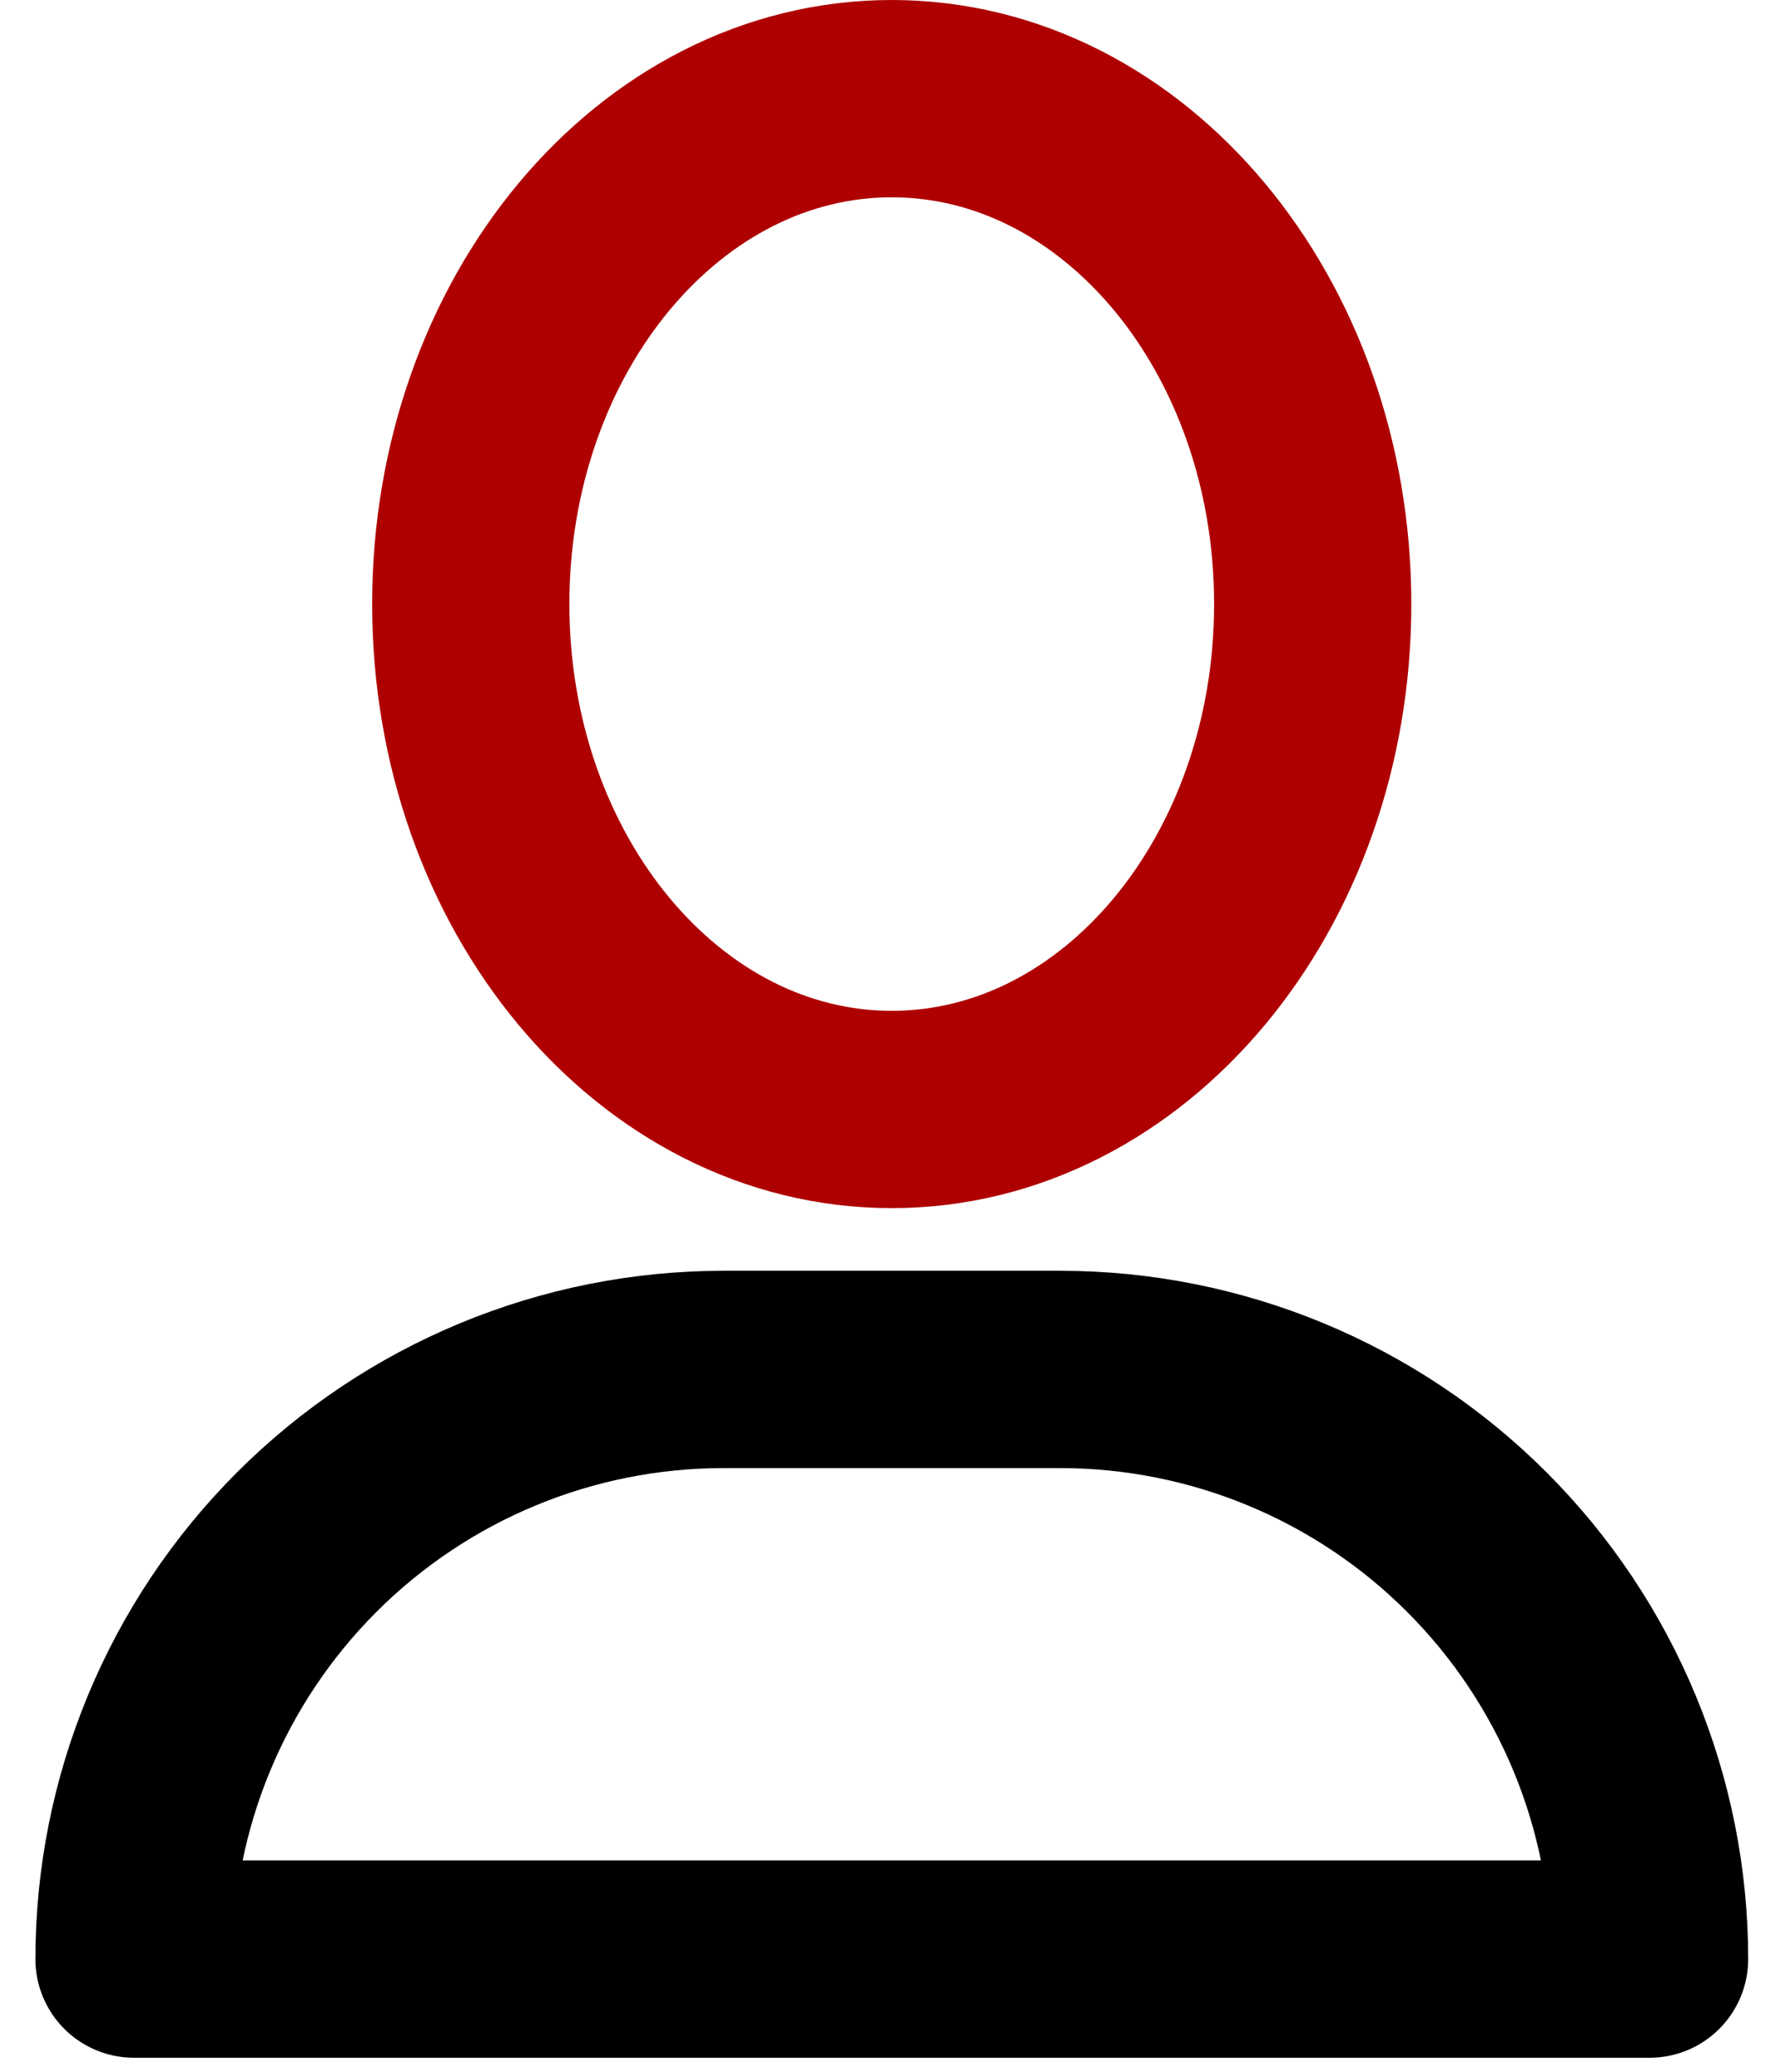 <svg width="18" height="21" viewBox="0 0 18 21" fill="none" xmlns="http://www.w3.org/2000/svg">
<path d="M9.043 11.246C11.401 11.246 13.312 8.952 13.312 6.123C13.312 3.294 11.401 1 9.043 1C6.685 1 4.774 3.294 4.774 6.123C4.774 8.952 6.685 11.246 9.043 11.246Z" stroke="#AE0000" stroke-width="2" stroke-linecap="round" stroke-linejoin="round"/>
<path d="M16.728 19.858H1.359C1.359 18.273 1.989 16.753 3.11 15.632C4.231 14.511 5.751 13.881 7.336 13.881H10.751C12.336 13.881 13.857 14.511 14.977 15.632C16.098 16.753 16.728 18.273 16.728 19.858Z" stroke="black" stroke-width="2" stroke-linecap="round" stroke-linejoin="round"/>
</svg>

